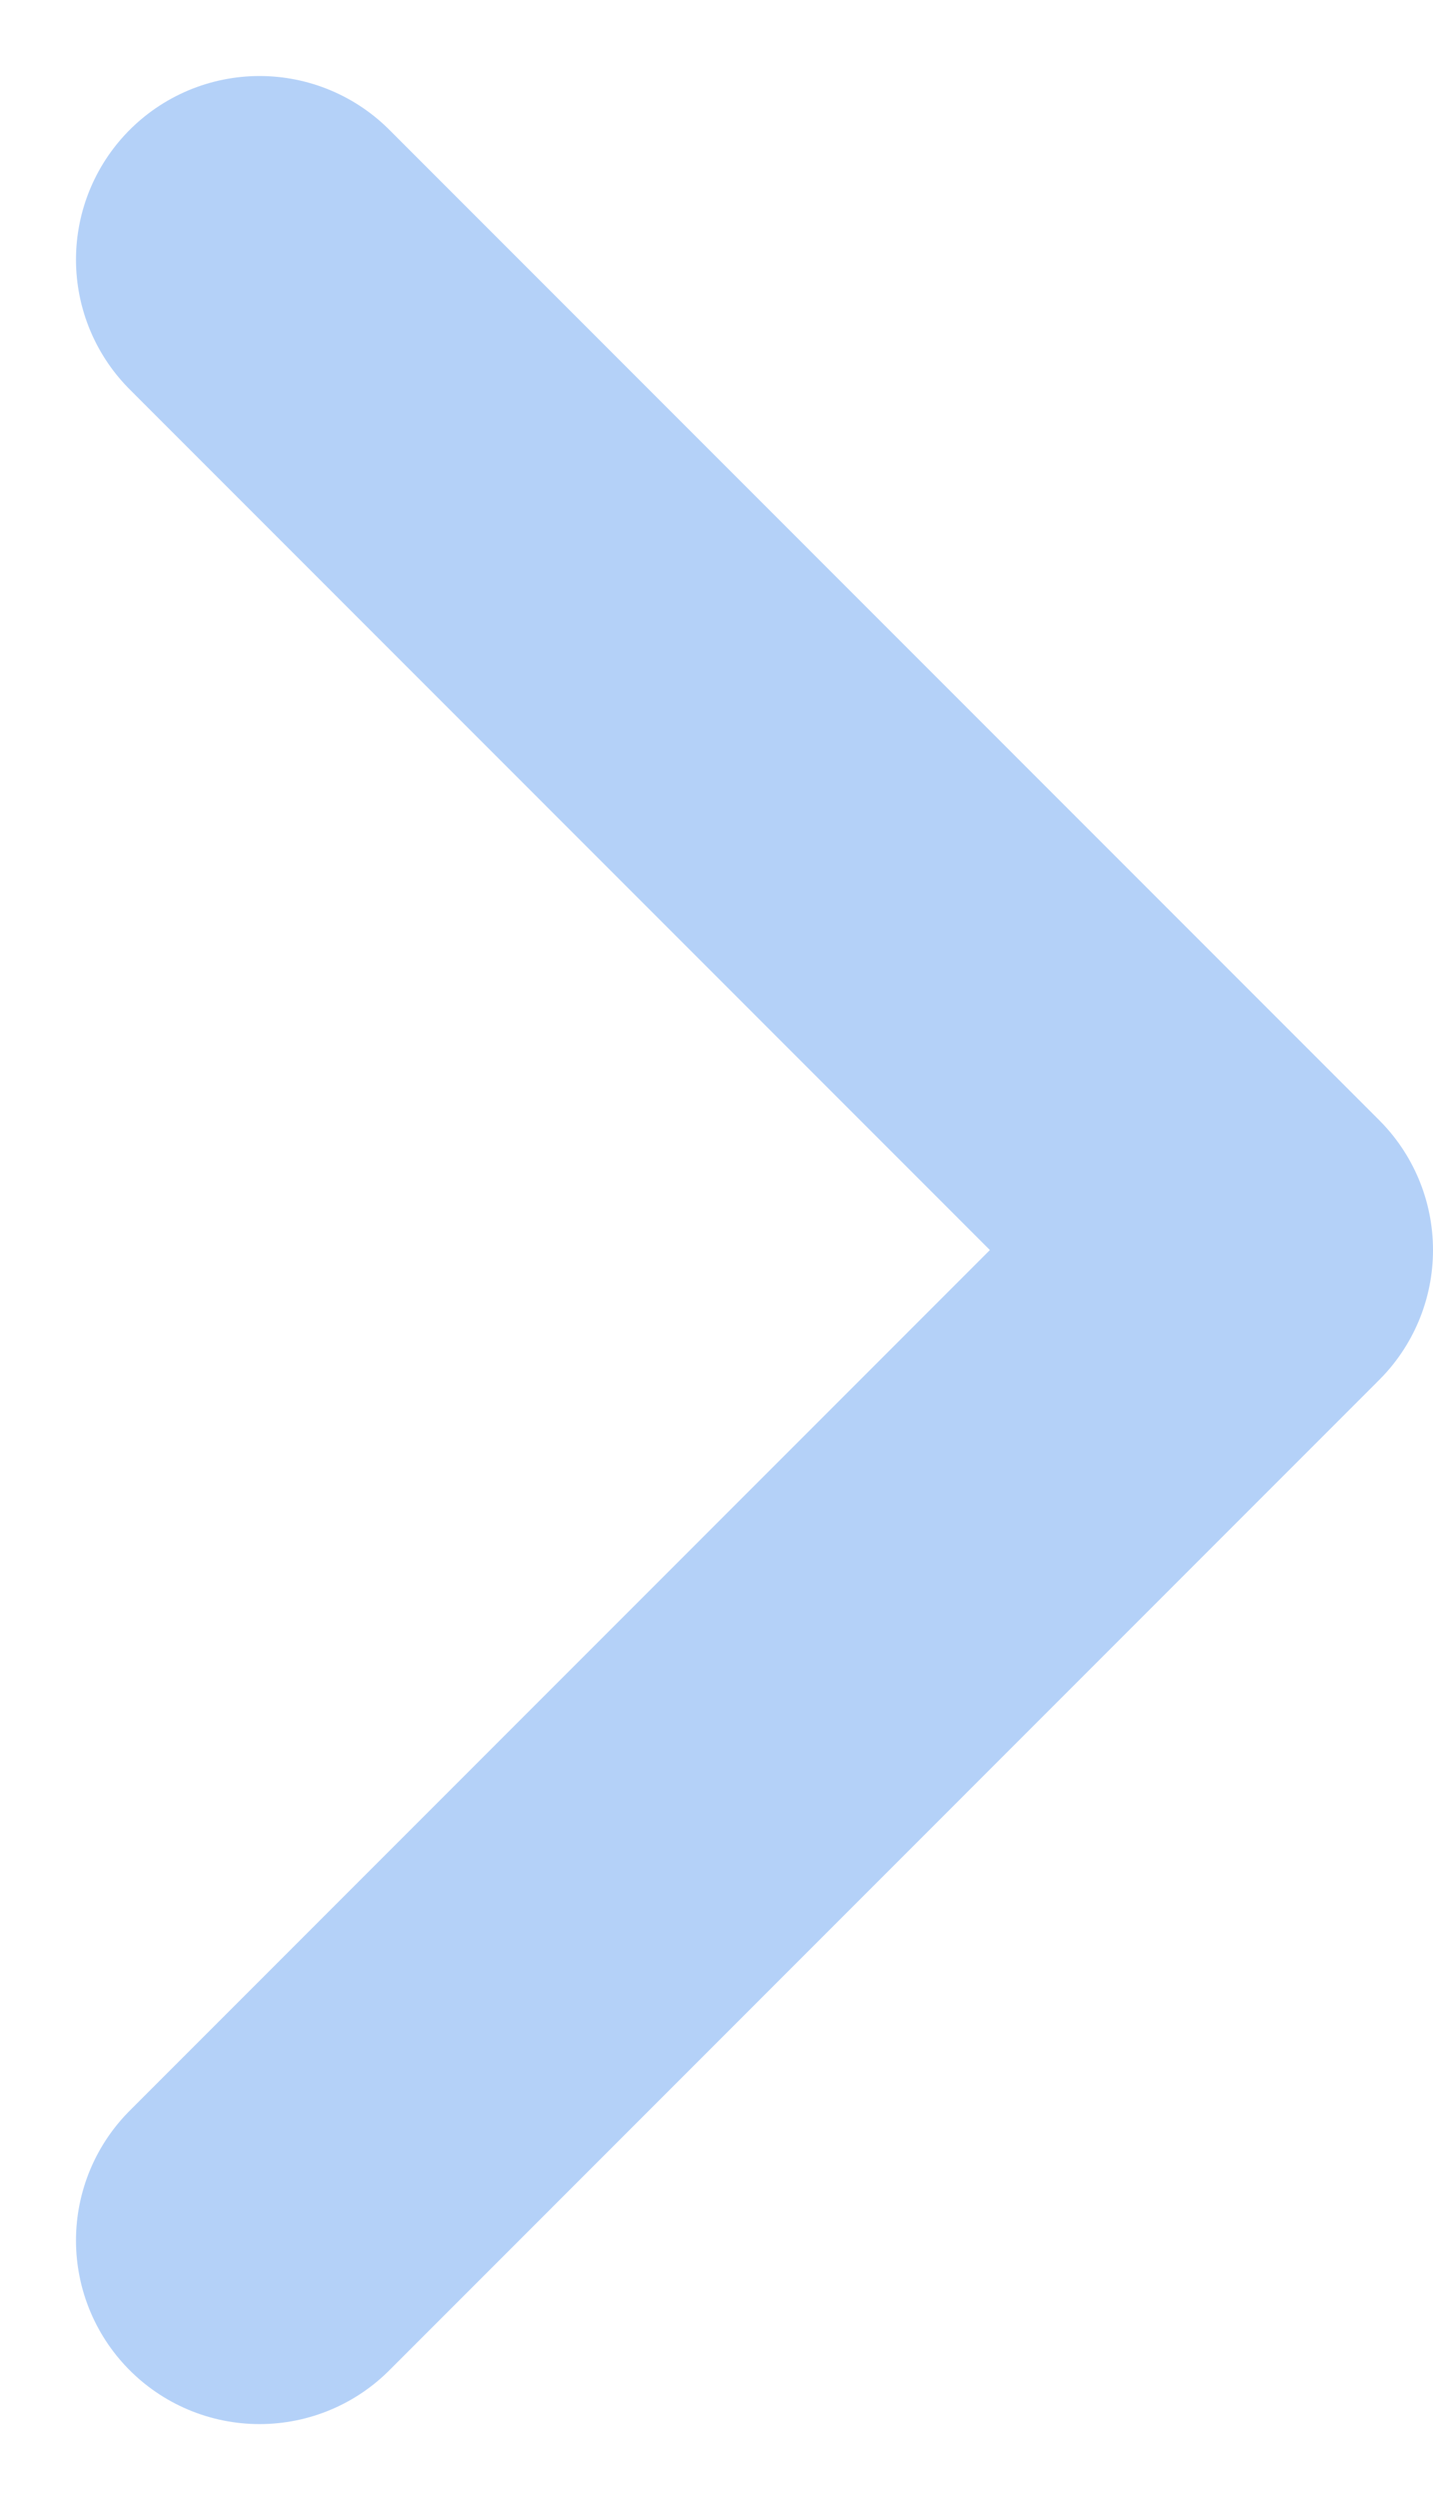 <svg xmlns="http://www.w3.org/2000/svg" width="7.807" height="13.615" viewBox="0 0 7.807 13.615">
  <path id="Path_94" data-name="Path 94" d="M-2656.957,3799.454l5.393,5.394-5.393,5.394" transform="translate(2658.371 -3798.04)" fill="none" stroke="#b4d1f8" stroke-linecap="round" stroke-linejoin="round" stroke-width="2"/>
</svg>
